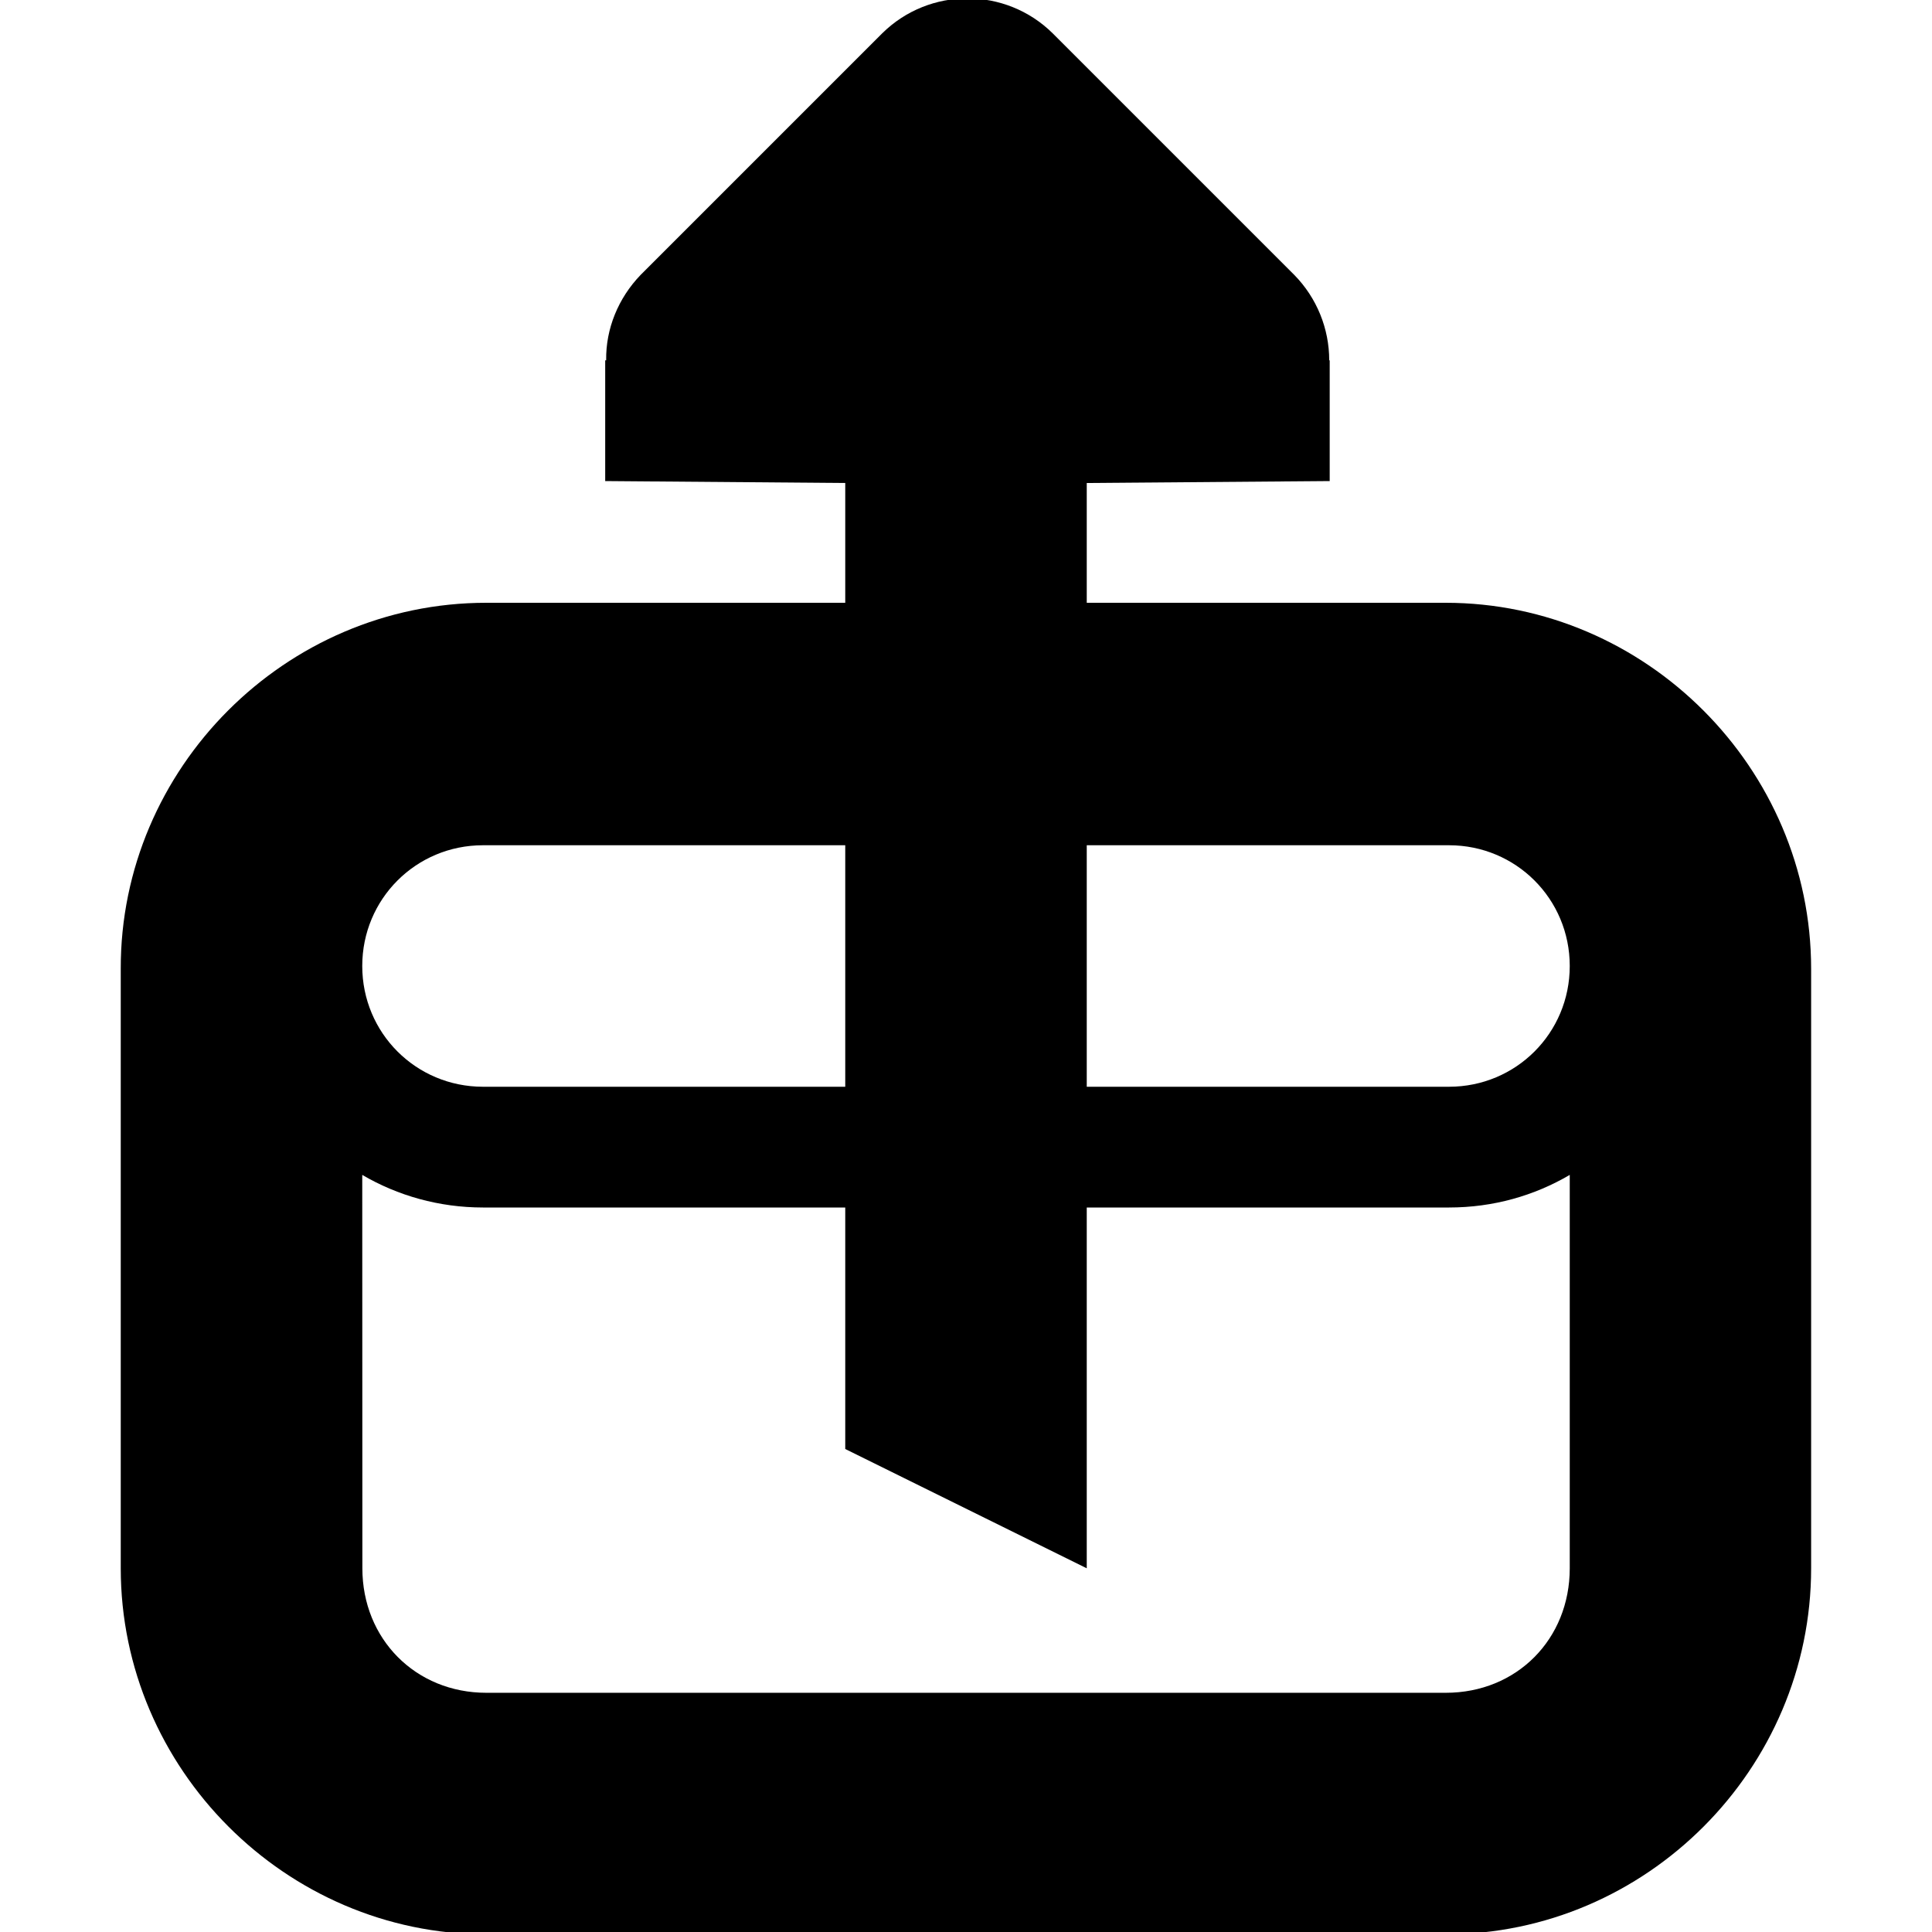 <?xml version="1.0" encoding="UTF-8"?>
<svg height="16px" viewBox="0 0 16 16" width="16px" xmlns="http://www.w3.org/2000/svg">
    <path d="m 4.027 4.992 c -1.664 0 -3.031 1.371 -3.027 3.031 v 4.965 c 0 1.66 1.367 3.031 3.027 3.031 h 7.945 c 1.664 0 3.027 -1.371 3.027 -3.031 v -4.965 c 0 -1.66 -1.367 -3.031 -3.027 -3.031 z m -0.027 2.008 h 8 c 0.555 0 1 0.445 1 1 s -0.445 1 -1 1 h -8 c -0.555 0 -1 -0.445 -1 -1 s 0.445 -1 1 -1 z m -1 2.73 c 0.293 0.172 0.637 0.27 1 0.27 h 8 c 0.367 0 0.707 -0.098 1 -0.27 v 3.258 c 0 0.586 -0.438 1.031 -1.027 1.031 h -7.945 c -0.586 0 -1.027 -0.445 -1.027 -1.031 z m 0 0"/>
    <path d="m 7 6 h 2 v 6.988 l -2 -0.988 z m 0 0"/>
    <path d="m 5.012 3.984 l 1.988 0.016 v 2 h 2 v -2 l 2.012 -0.016 v -1 h -0.004 c 0 -0.262 -0.102 -0.516 -0.289 -0.707 l -2 -2 c -0.391 -0.387 -1.023 -0.387 -1.414 0 l -2 2 c -0.184 0.191 -0.289 0.445 -0.285 0.707 h -0.008 z m 0 0"/>
</svg>
